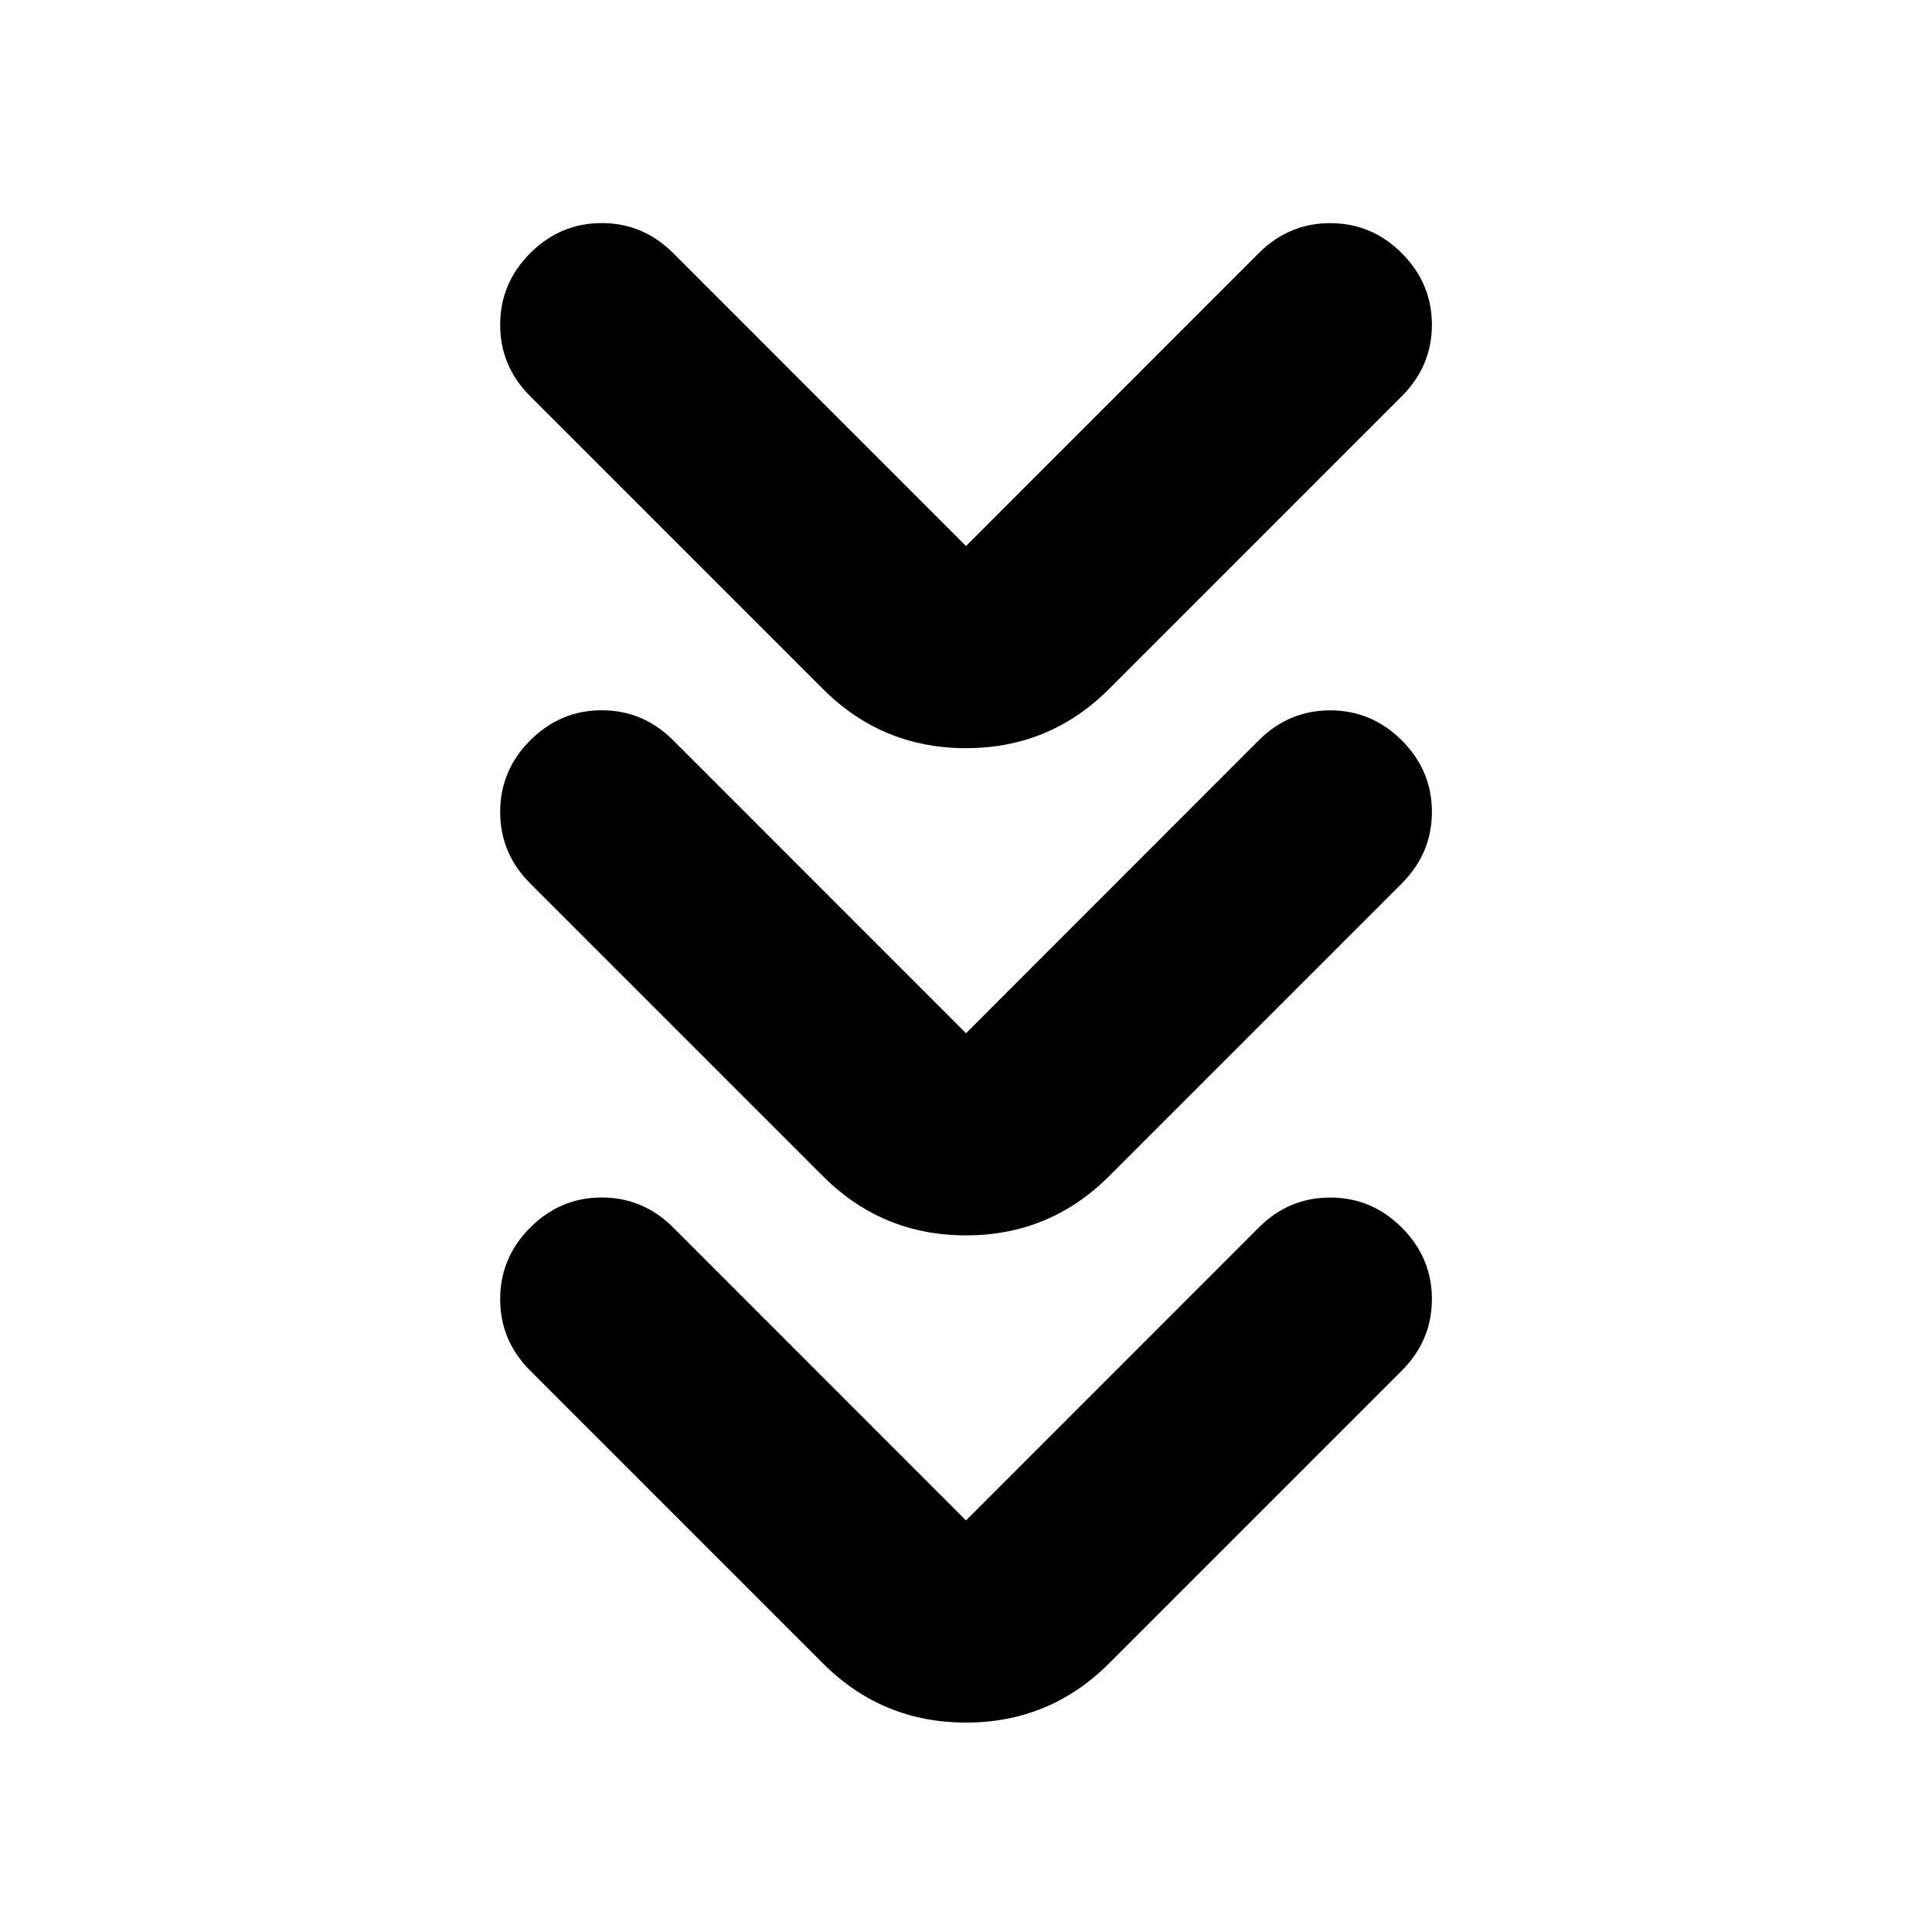 <svg xmlns="http://www.w3.org/2000/svg" height="24" viewBox="0 -960 960 960" width="24"><path d="m480-204.5 145.46-145.52q14.95-14.96 35.57-14.93 20.62.04 35.51 14.93 14.96 14.96 14.96 35.54 0 20.59-14.96 35.55L551.09-133.48q-29.42 29.42-71.09 29.42t-71.09-29.42L263.46-278.93q-14.96-14.96-14.93-35.58.03-20.62 14.93-35.51 14.95-14.96 35.54-14.96t35.54 14.96L480-204.5Zm0-242.09 145.46-145.52q14.95-14.96 35.57-14.92 20.62.03 35.51 14.92 14.96 14.96 14.96 35.54 0 20.59-14.96 35.55L551.09-375.57q-29.42 29.42-71.09 29.42t-71.09-29.42L263.46-521.02q-14.96-14.96-14.93-35.58.03-20.62 14.93-35.51 14.95-14.96 35.54-14.96t35.54 14.96L480-446.59Zm0-242.09L625.46-834.2q14.95-14.95 35.57-14.92 20.62.03 35.51 14.92 14.96 14.96 14.96 35.55 0 20.58-14.96 35.54L551.09-617.65q-29.42 29.41-71.09 29.41t-71.09-29.41L263.46-763.11q-14.96-14.96-14.93-35.58.03-20.62 14.93-35.51 14.95-14.95 35.54-14.95t35.54 14.95L480-688.68Z"/></svg>